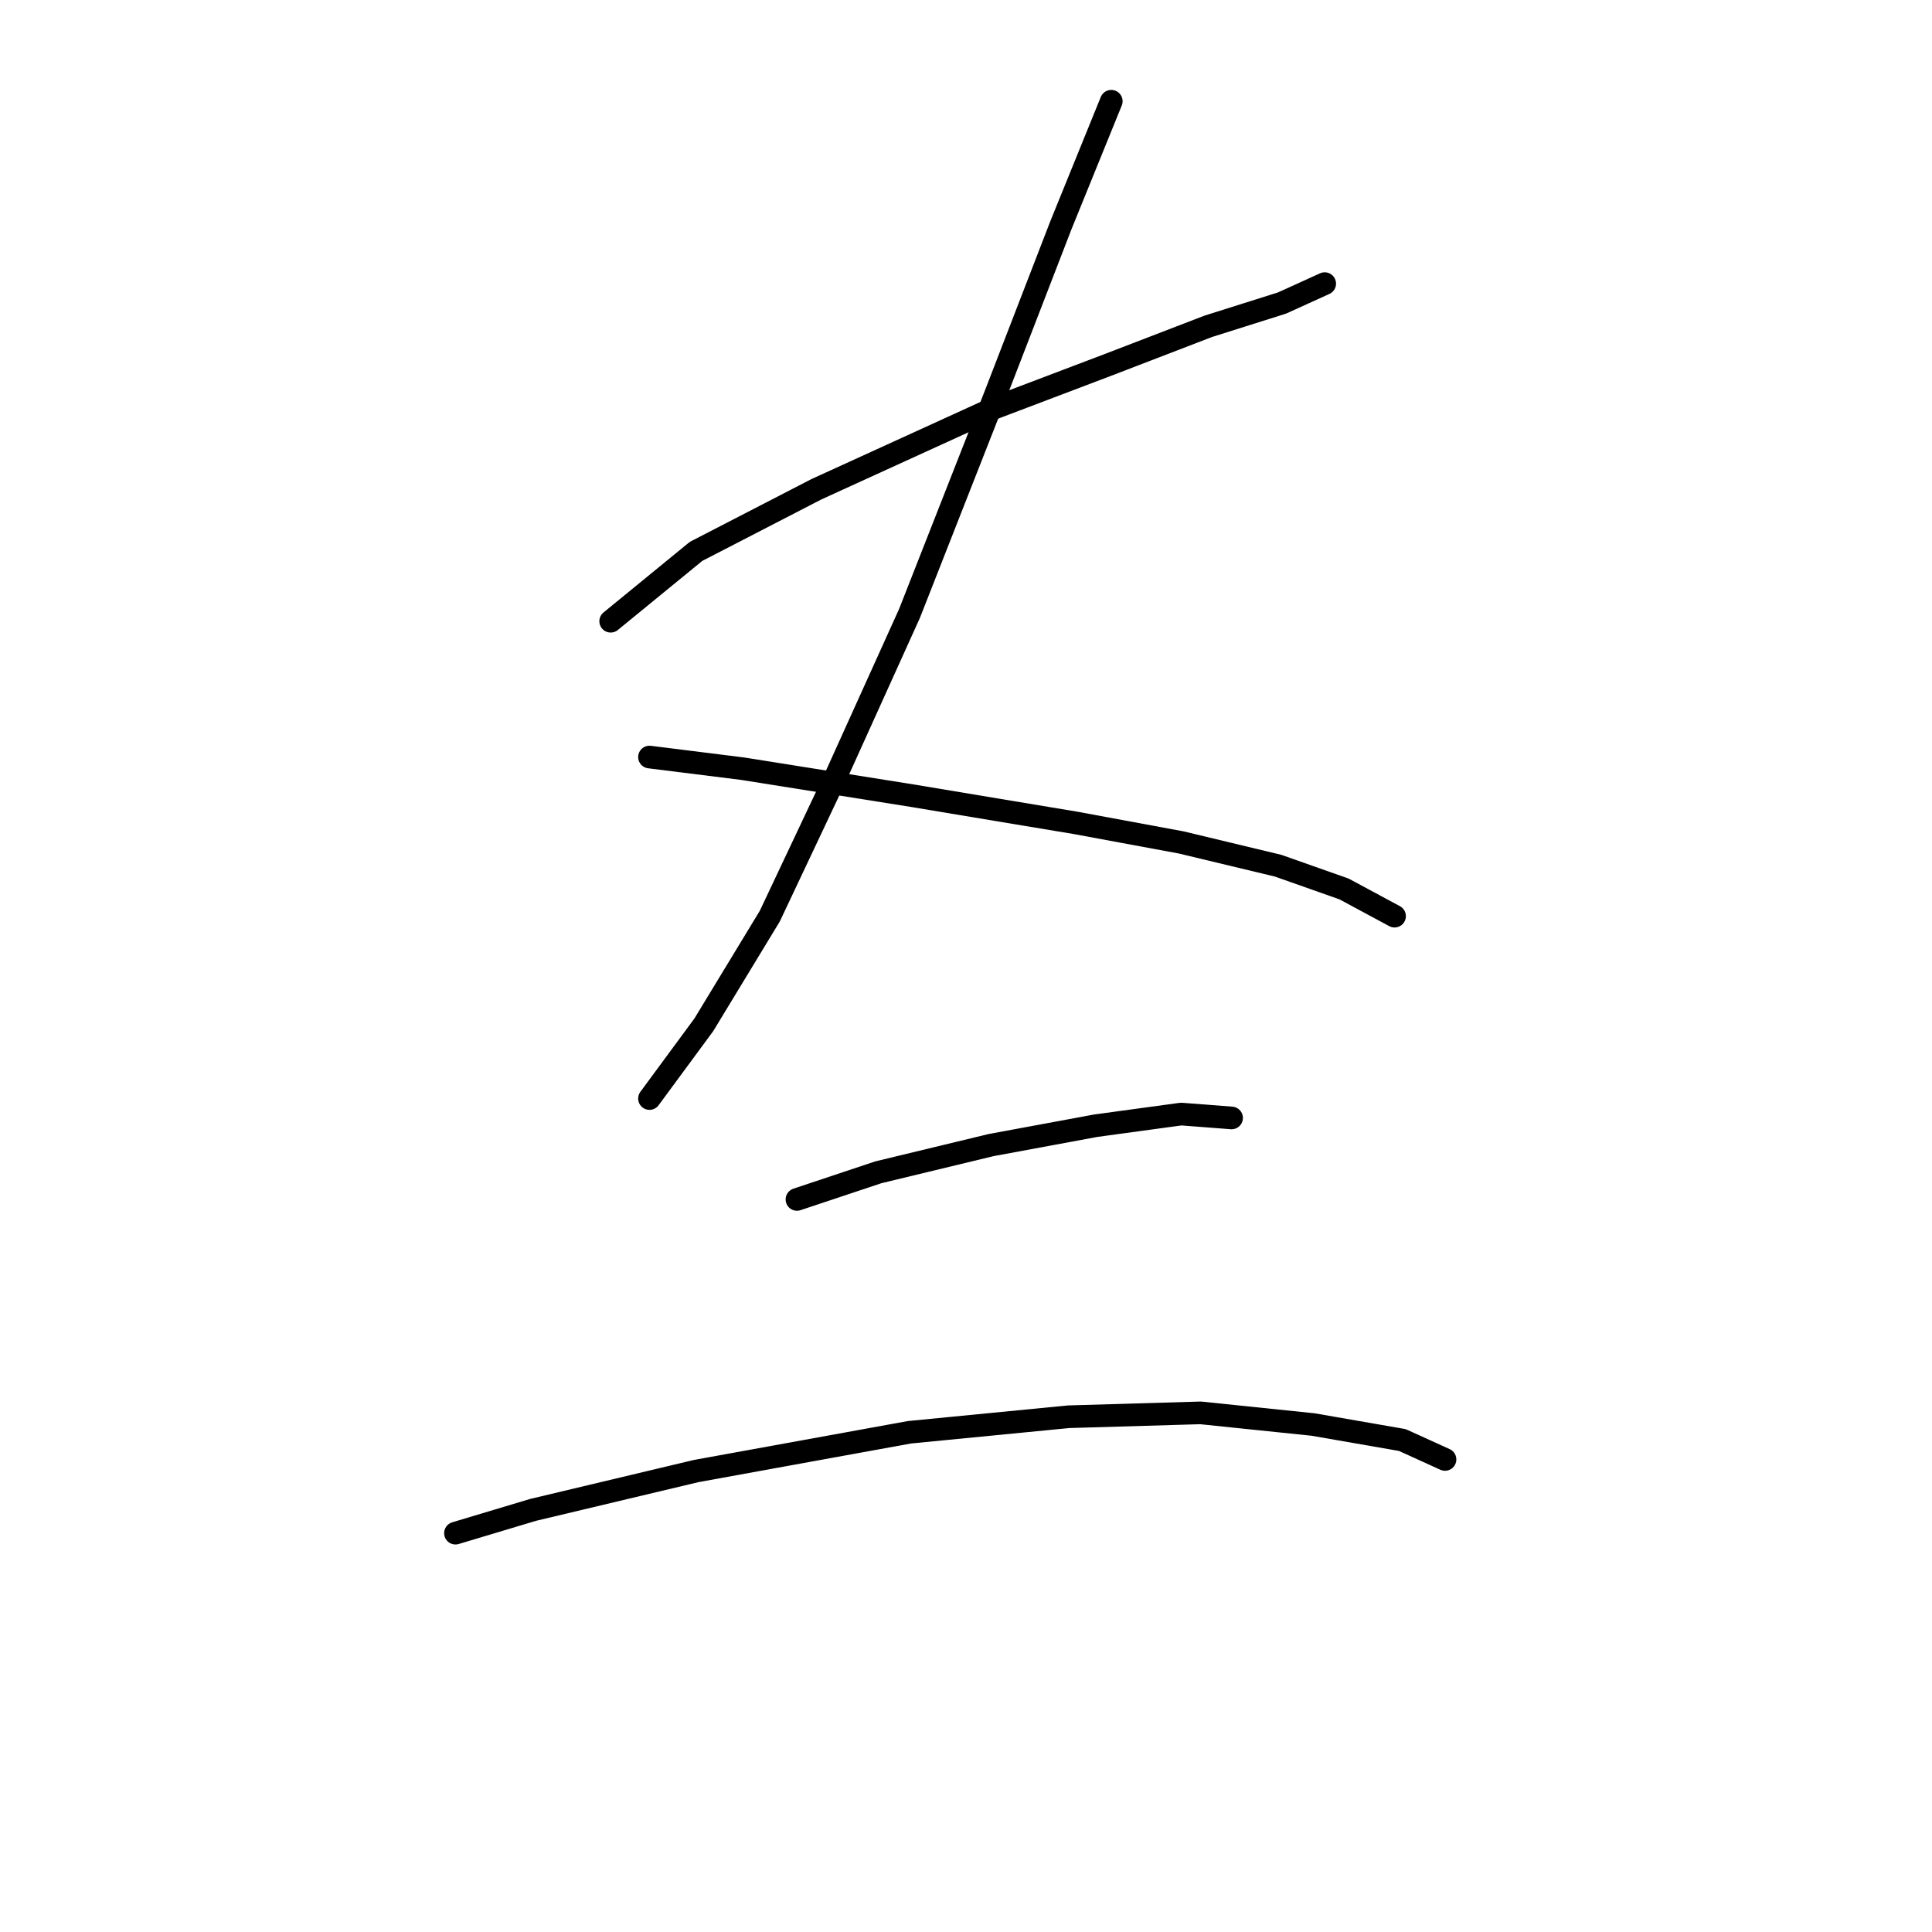 <?xml version="1.0" standalone="no"?>
    <svg width="256" height="256" xmlns="http://www.w3.org/2000/svg" version="1.1">
    <polyline stroke="black" stroke-width="3" stroke-linecap="round" fill="transparent" stroke-linejoin="round" points="80.918 82.316 92.231 73.06 108.171 64.833 131.824 54.035 146.736 48.379 160.105 43.237 169.875 40.152 175.531 37.581 175.531 37.581 " />
        <polyline stroke="black" stroke-width="3" stroke-linecap="round" fill="transparent" stroke-linejoin="round" points="147.25 13.414 140.565 29.868 131.824 52.493 120.512 81.288 110.742 102.884 102.001 121.395 93.259 135.792 86.06 145.562 86.06 145.562 " />
        <polyline stroke="black" stroke-width="3" stroke-linecap="round" fill="transparent" stroke-linejoin="round" points="86.06 100.313 98.401 101.855 121.026 105.455 142.622 109.054 156.505 111.625 169.36 114.71 178.102 117.796 184.786 121.395 184.786 121.395 " />
        <polyline stroke="black" stroke-width="3" stroke-linecap="round" fill="transparent" stroke-linejoin="round" points="105.6 158.931 116.398 155.332 131.31 151.733 145.193 149.162 156.505 147.619 163.19 148.133 163.19 148.133 " />
        <polyline stroke="black" stroke-width="3" stroke-linecap="round" fill="transparent" stroke-linejoin="round" points="60.351 203.152 70.634 200.067 92.231 194.925 120.512 189.783 141.594 187.726 159.076 187.212 173.988 188.755 185.815 190.812 191.471 193.383 191.471 193.383 " />
        </svg>